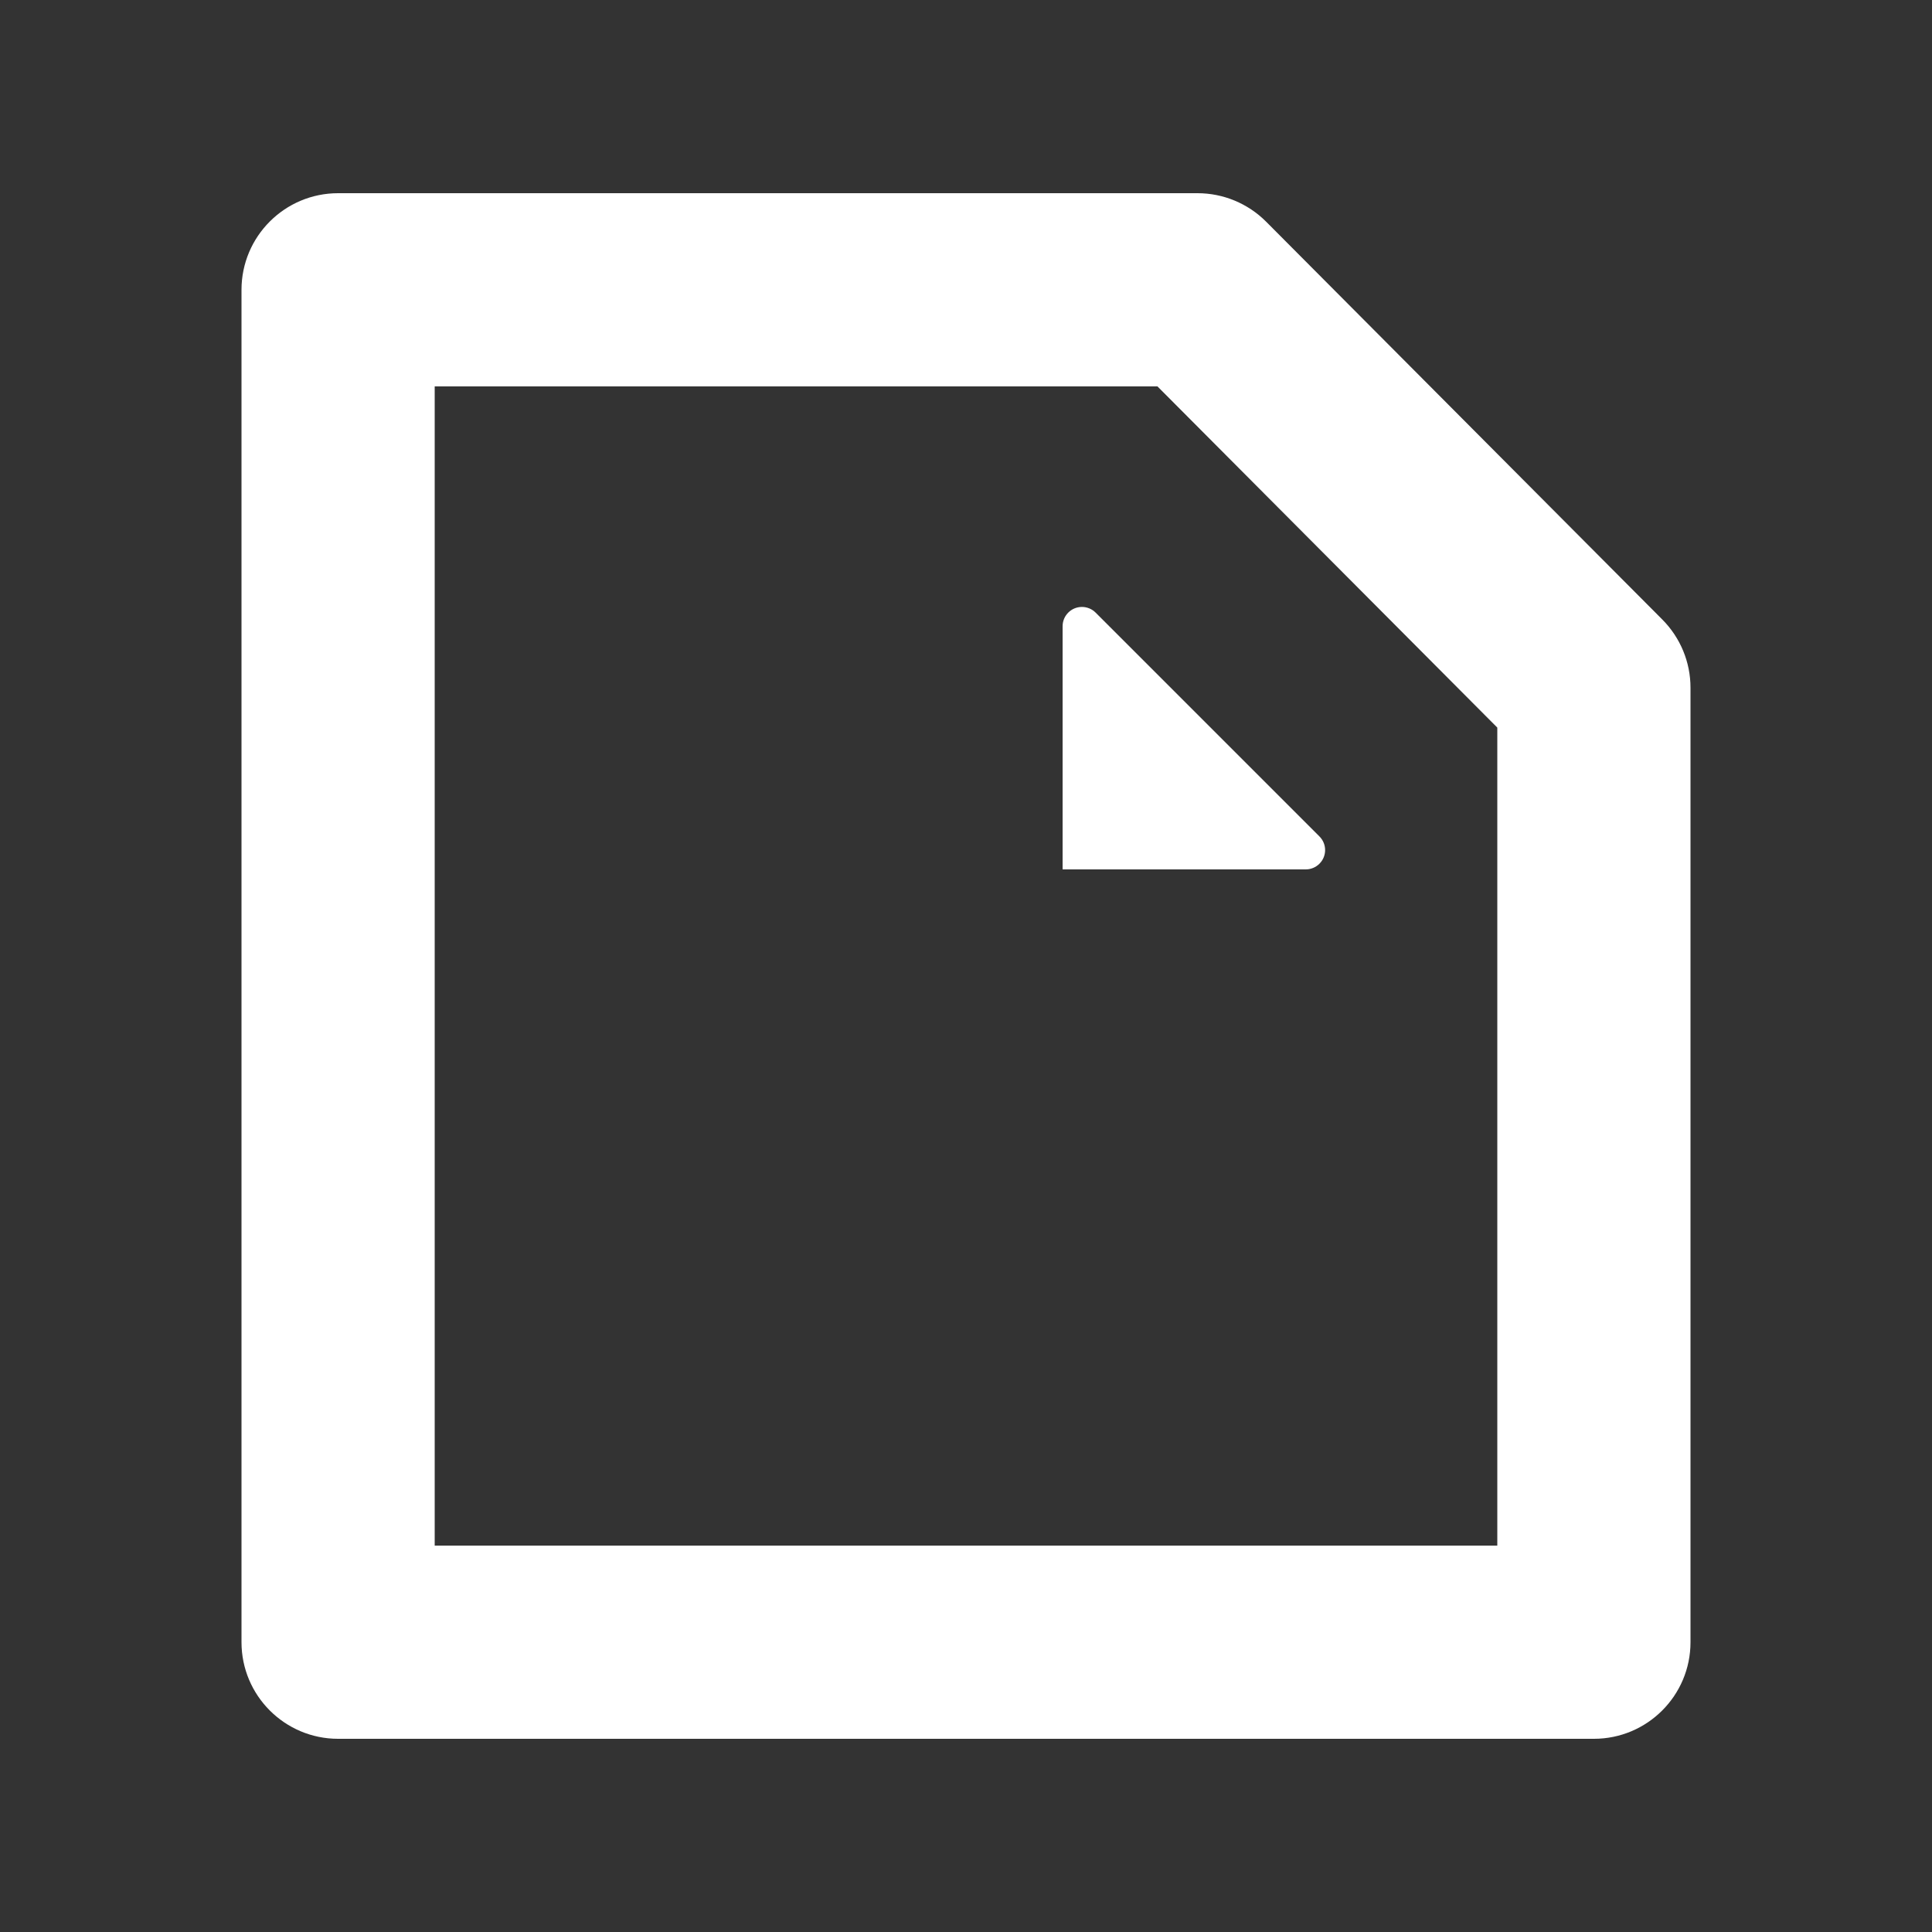 <?xml version="1.0" encoding="UTF-8"?>
<svg width="20px" height="20px" viewBox="0 0 20 20" version="1.1" xmlns="http://www.w3.org/2000/svg" xmlns:xlink="http://www.w3.org/1999/xlink">
    <rect x="0" y="0" width="20" height="20" fill="#333333" stroke="none"/>
    <title>切片</title>
    <g id="后台规范" stroke="none" stroke-width="1" fill="none" fill-rule="evenodd">
        <g id="首页" transform="translate(-30, -196)">
            <g id="左侧栏/收起/选中" transform="translate(0, 186)">
                <g id="icon/后台/20/商品管理" transform="translate(30, 10)">
                    <rect id="矩形" x="0" y="0" width="20" height="20"></rect>
                    <g id="编组-2" transform="translate(2.5, 2)" fill="#FFFFFF">
                        <path d="M9.897,0 C10.163,0 10.418,0.106 10.606,0.294 L14.708,4.413 C14.895,4.601 15,4.854 15,5.119 L15,15 C15,15.552 14.552,16 14,16 L1,16 C0.448,16 0,15.552 0,15 L0,1 C0,0.448 0.448,0 1,0 L9.897,0 Z M9.482,2 L2,2 L2,14 L13,14 L13,5.532 L9.482,2 Z" id="矩形" fill-rule="nonzero"></path>
                        <path d="M8.841,4.341 L11.159,6.659 C11.237,6.737 11.237,6.863 11.159,6.941 C11.121,6.979 11.07,7 11.017,7 L8.5,7 L8.5,7 L8.5,4.483 C8.5,4.372 8.59,4.283 8.7,4.283 C8.753,4.283 8.804,4.304 8.841,4.341 Z" id="矩形"></path>
                    </g>
                </g>
            </g>
        </g>
    </g>
</svg>